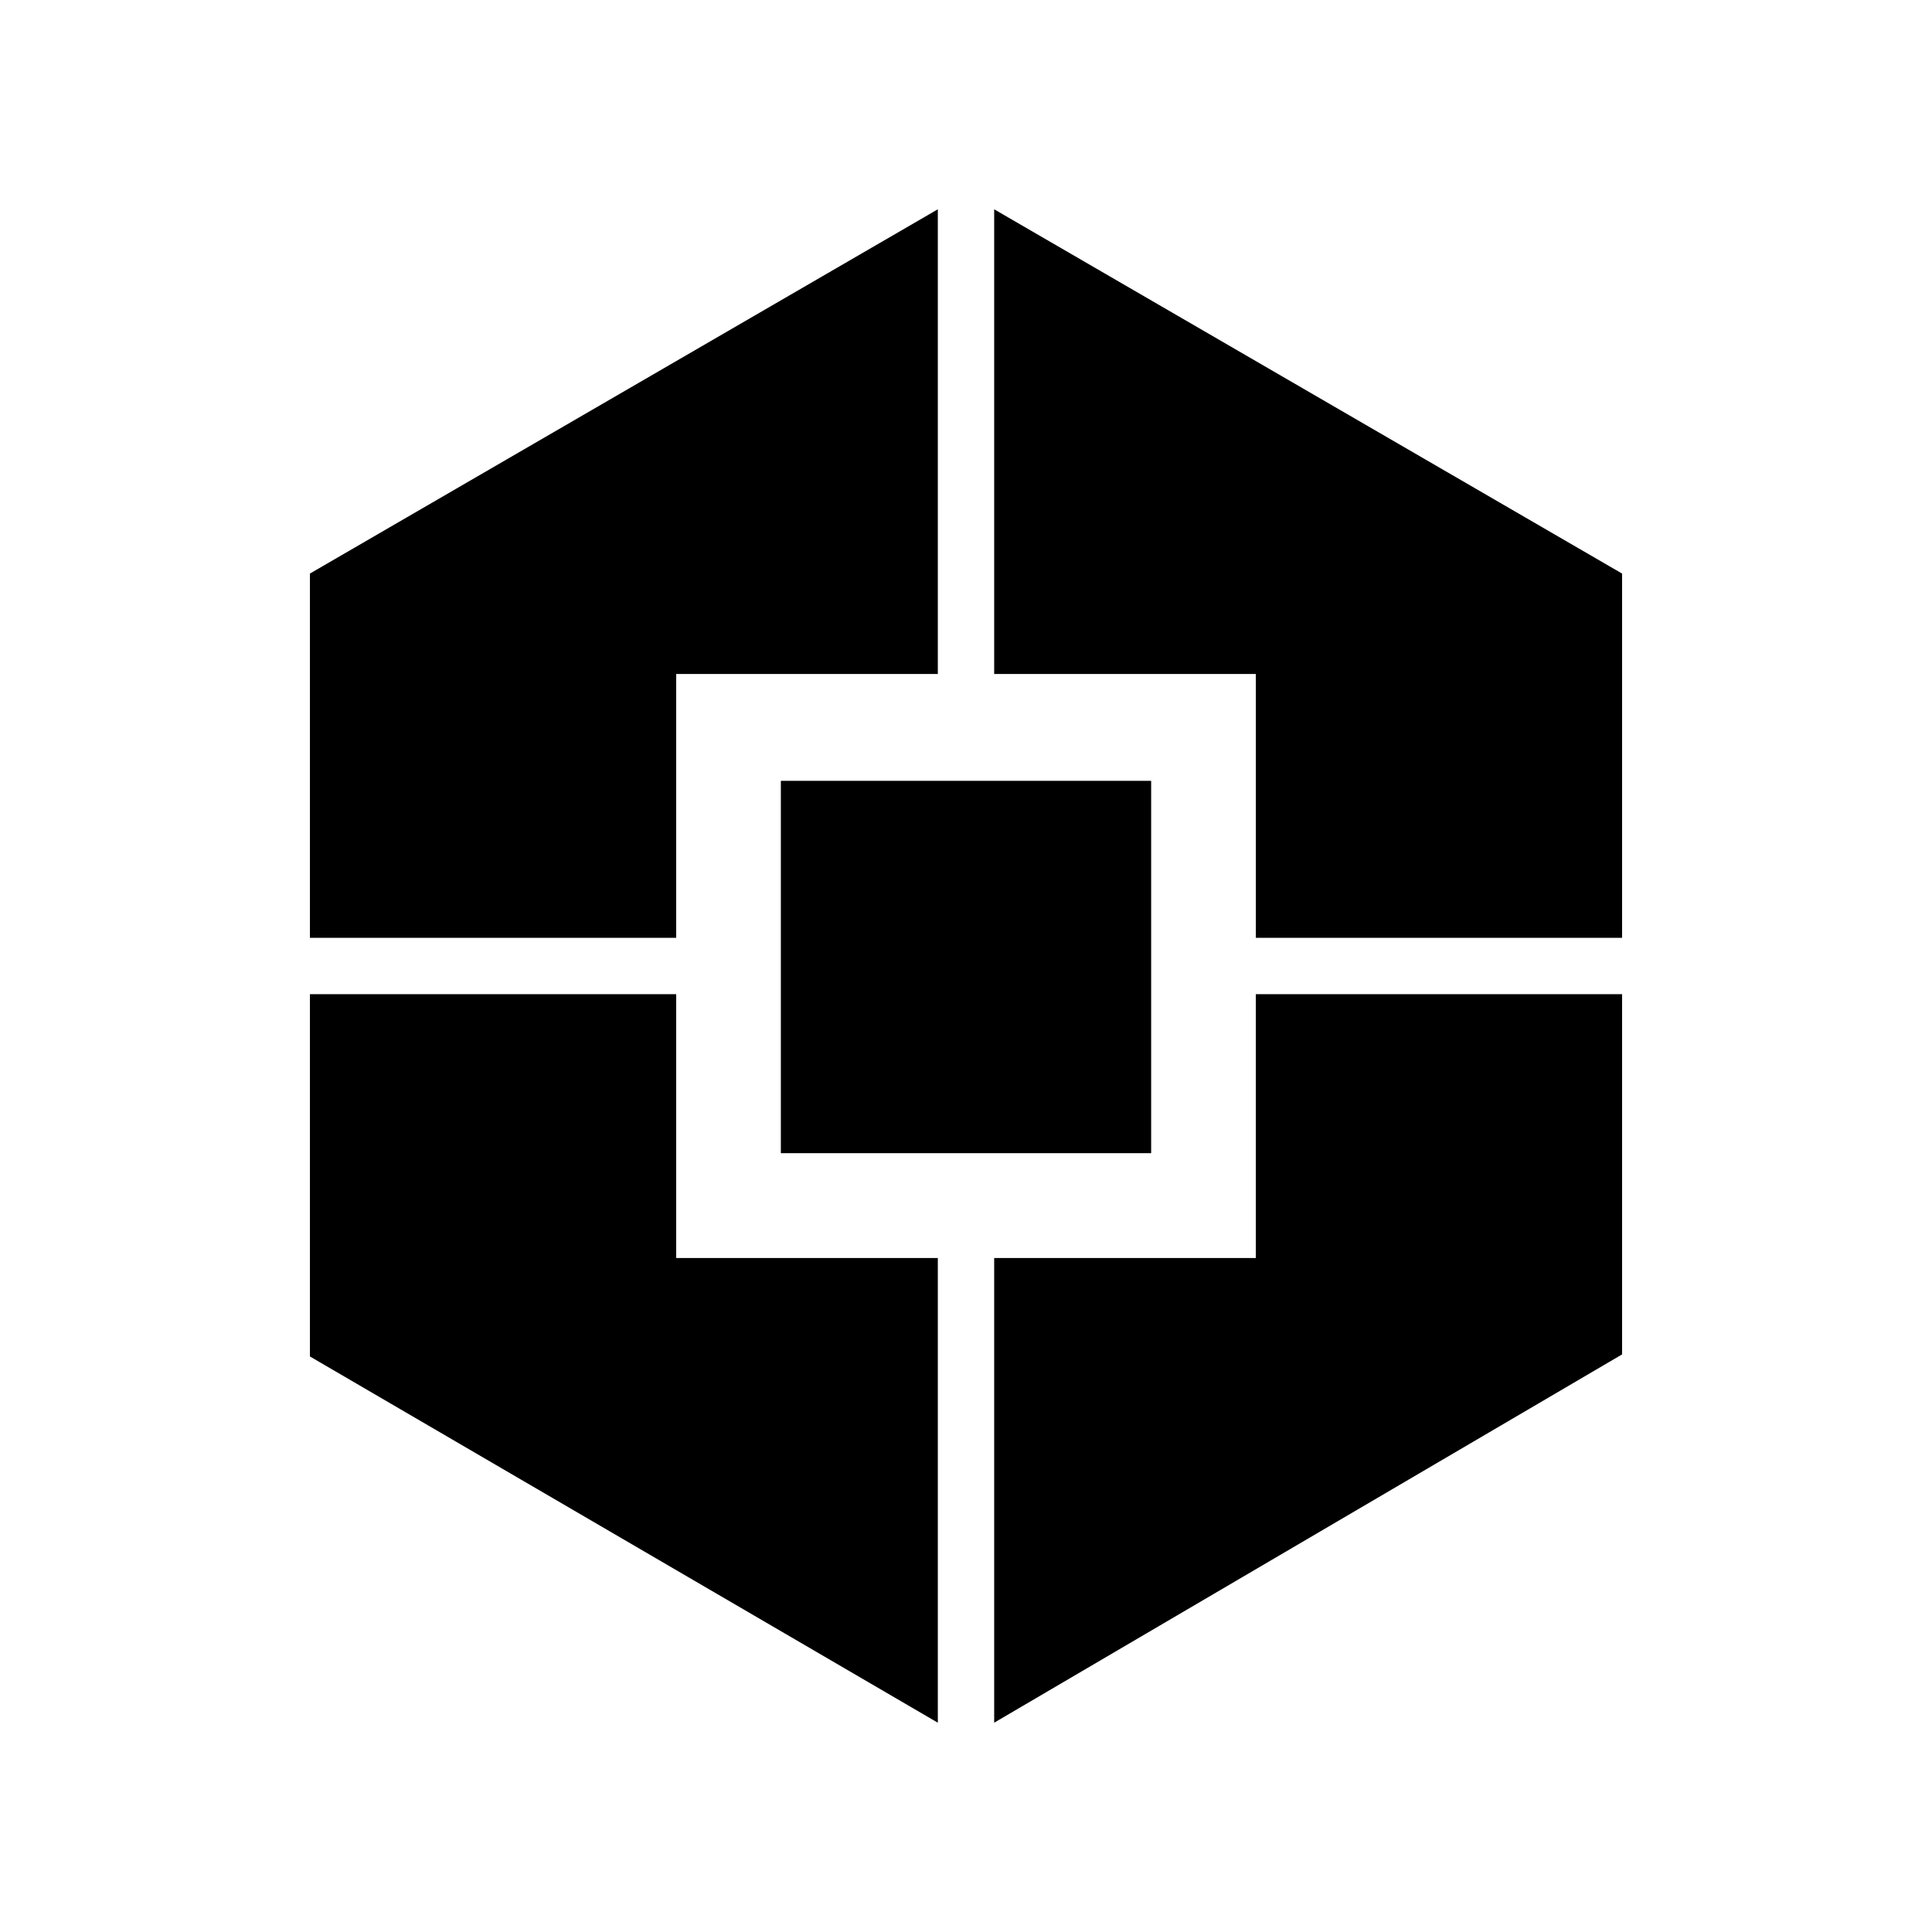 <svg xmlns="http://www.w3.org/2000/svg" height="24" viewBox="0 -960 960 960" width="24"><path d="M466-104 154-285.98V-466h182v131.09h130V-104ZM154-494v-181l312-181v230.91H336V-494H154Zm234 107v-185h184v185H388Zm106 283v-230.91h130V-466h182v179L494-104Zm130-390v-131.09H494V-856l312 181v181H624Z"/></svg>